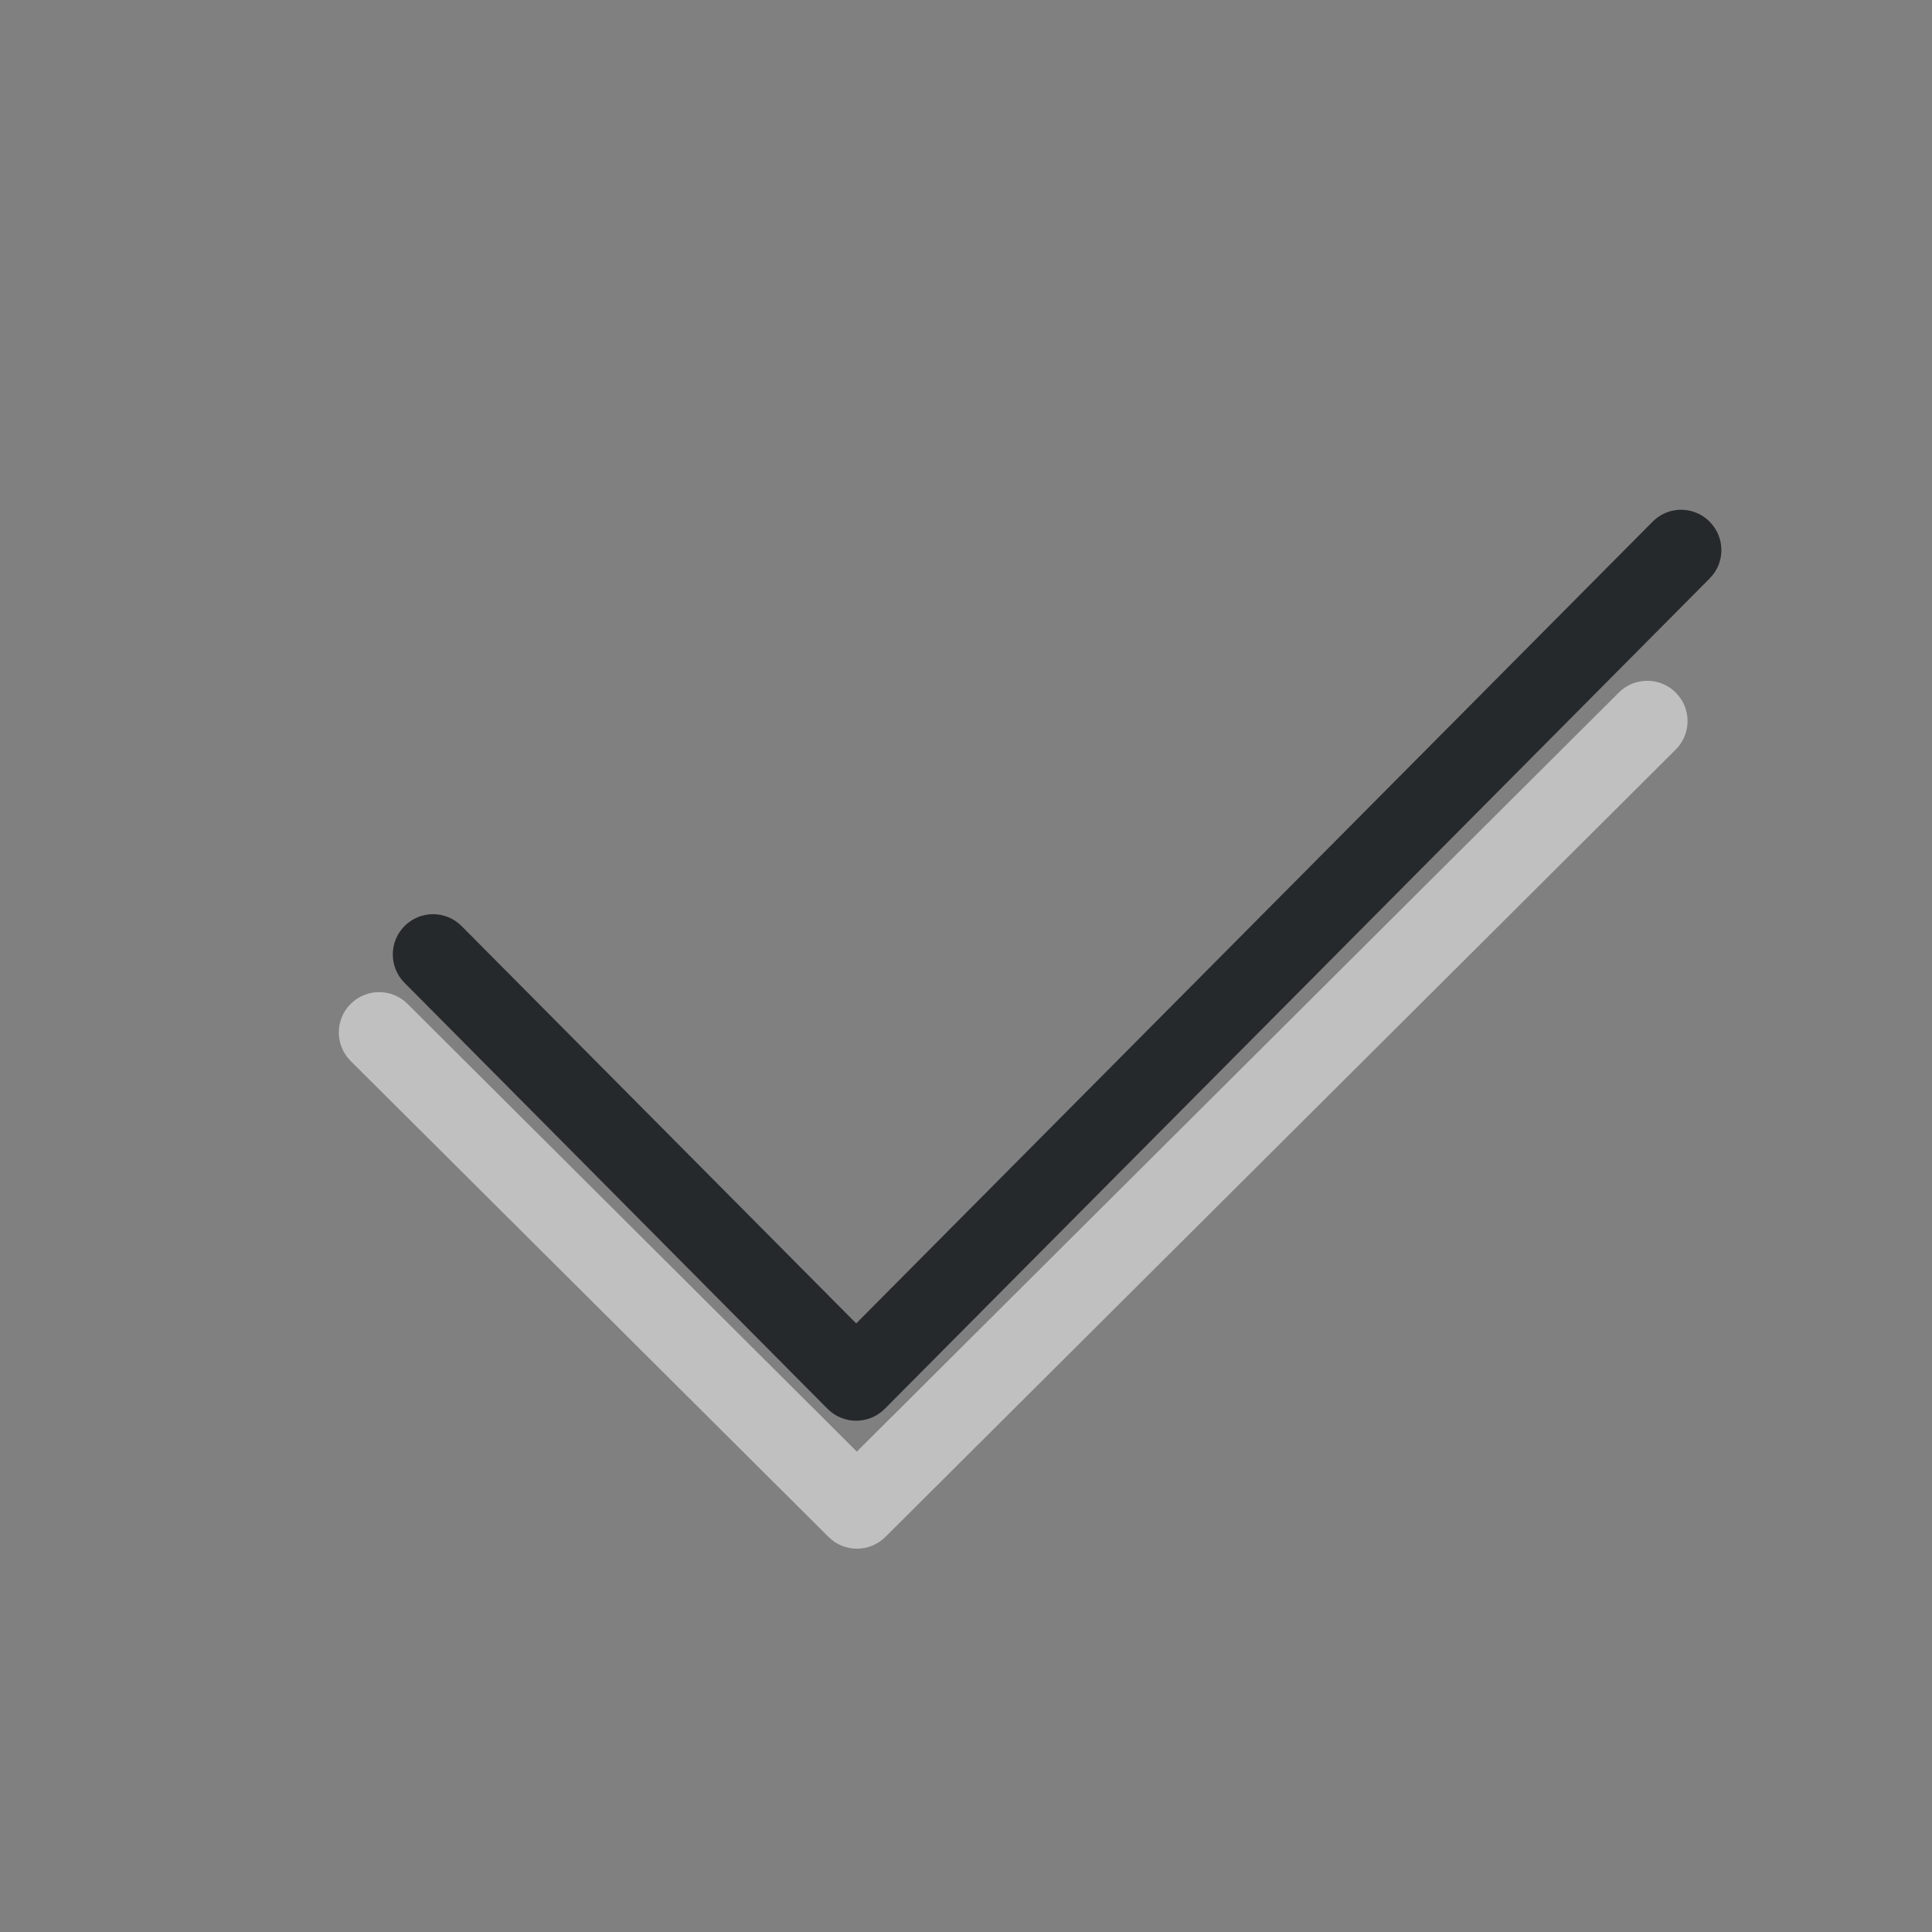 <?xml version="1.0" encoding="UTF-8"?>
<svg id="a" width="24" height="24" version="1.0" xml:space="preserve" xmlns="http://www.w3.org/2000/svg" xmlns:cc="http://creativecommons.org/ns#" xmlns:dc="http://purl.org/dc/elements/1.1/" xmlns:rdf="http://www.w3.org/1999/02/22-rdf-syntax-ns#"><rect width="100%" height="100%" fill="#808080" stroke="none"/><defs id="e"><style id="current-color-scheme" type="text/css">.ColorScheme-Text{color:#090d11;}.ColorScheme-Background{color:#ffffff;}</style><style type="text/css">.ColorScheme-Text{color:#090d11;}.ColorScheme-Background{color:#ffffff;}</style><style type="text/css">.ColorScheme-Text {color:#090d11;}.ColorScheme-Background{color:#ffffff;}</style></defs><path class="ColorScheme-Background" d="m20.336 8.473c-0.085 0.022-0.162 0.067-0.225 0.129l-9.467 9.43-5.582-5.562c-0.196-0.195-0.512-0.194-0.707 2e-3 -0.195 0.195-0.195 0.512 0 0.707l5.938 5.914c0.195 0.194 0.51 0.194 0.705 0l9.818-9.781c0.196-0.195 0.197-0.511 2e-3 -0.707-0.126-0.127-0.31-0.177-0.482-0.131z" style="fill-opacity:.5;fill:currentColor"/><path class="ColorScheme-Text" d="m20.752 6.35c-0.084 0.023-0.161 0.068-0.223 0.131l-9.893 9.959-4.902-4.936c-0.195-0.196-0.511-0.197-0.707-2e-3 -0.196 0.195-0.197 0.511-0.002 0.707l5.256 5.293c0.195 0.196 0.513 0.196 0.709 0l10.248-10.316c0.195-0.196 0.194-0.512-2e-3 -0.707-0.127-0.127-0.311-0.176-0.484-0.129z" style="fill-opacity:.75;fill:currentColor"/></svg>
